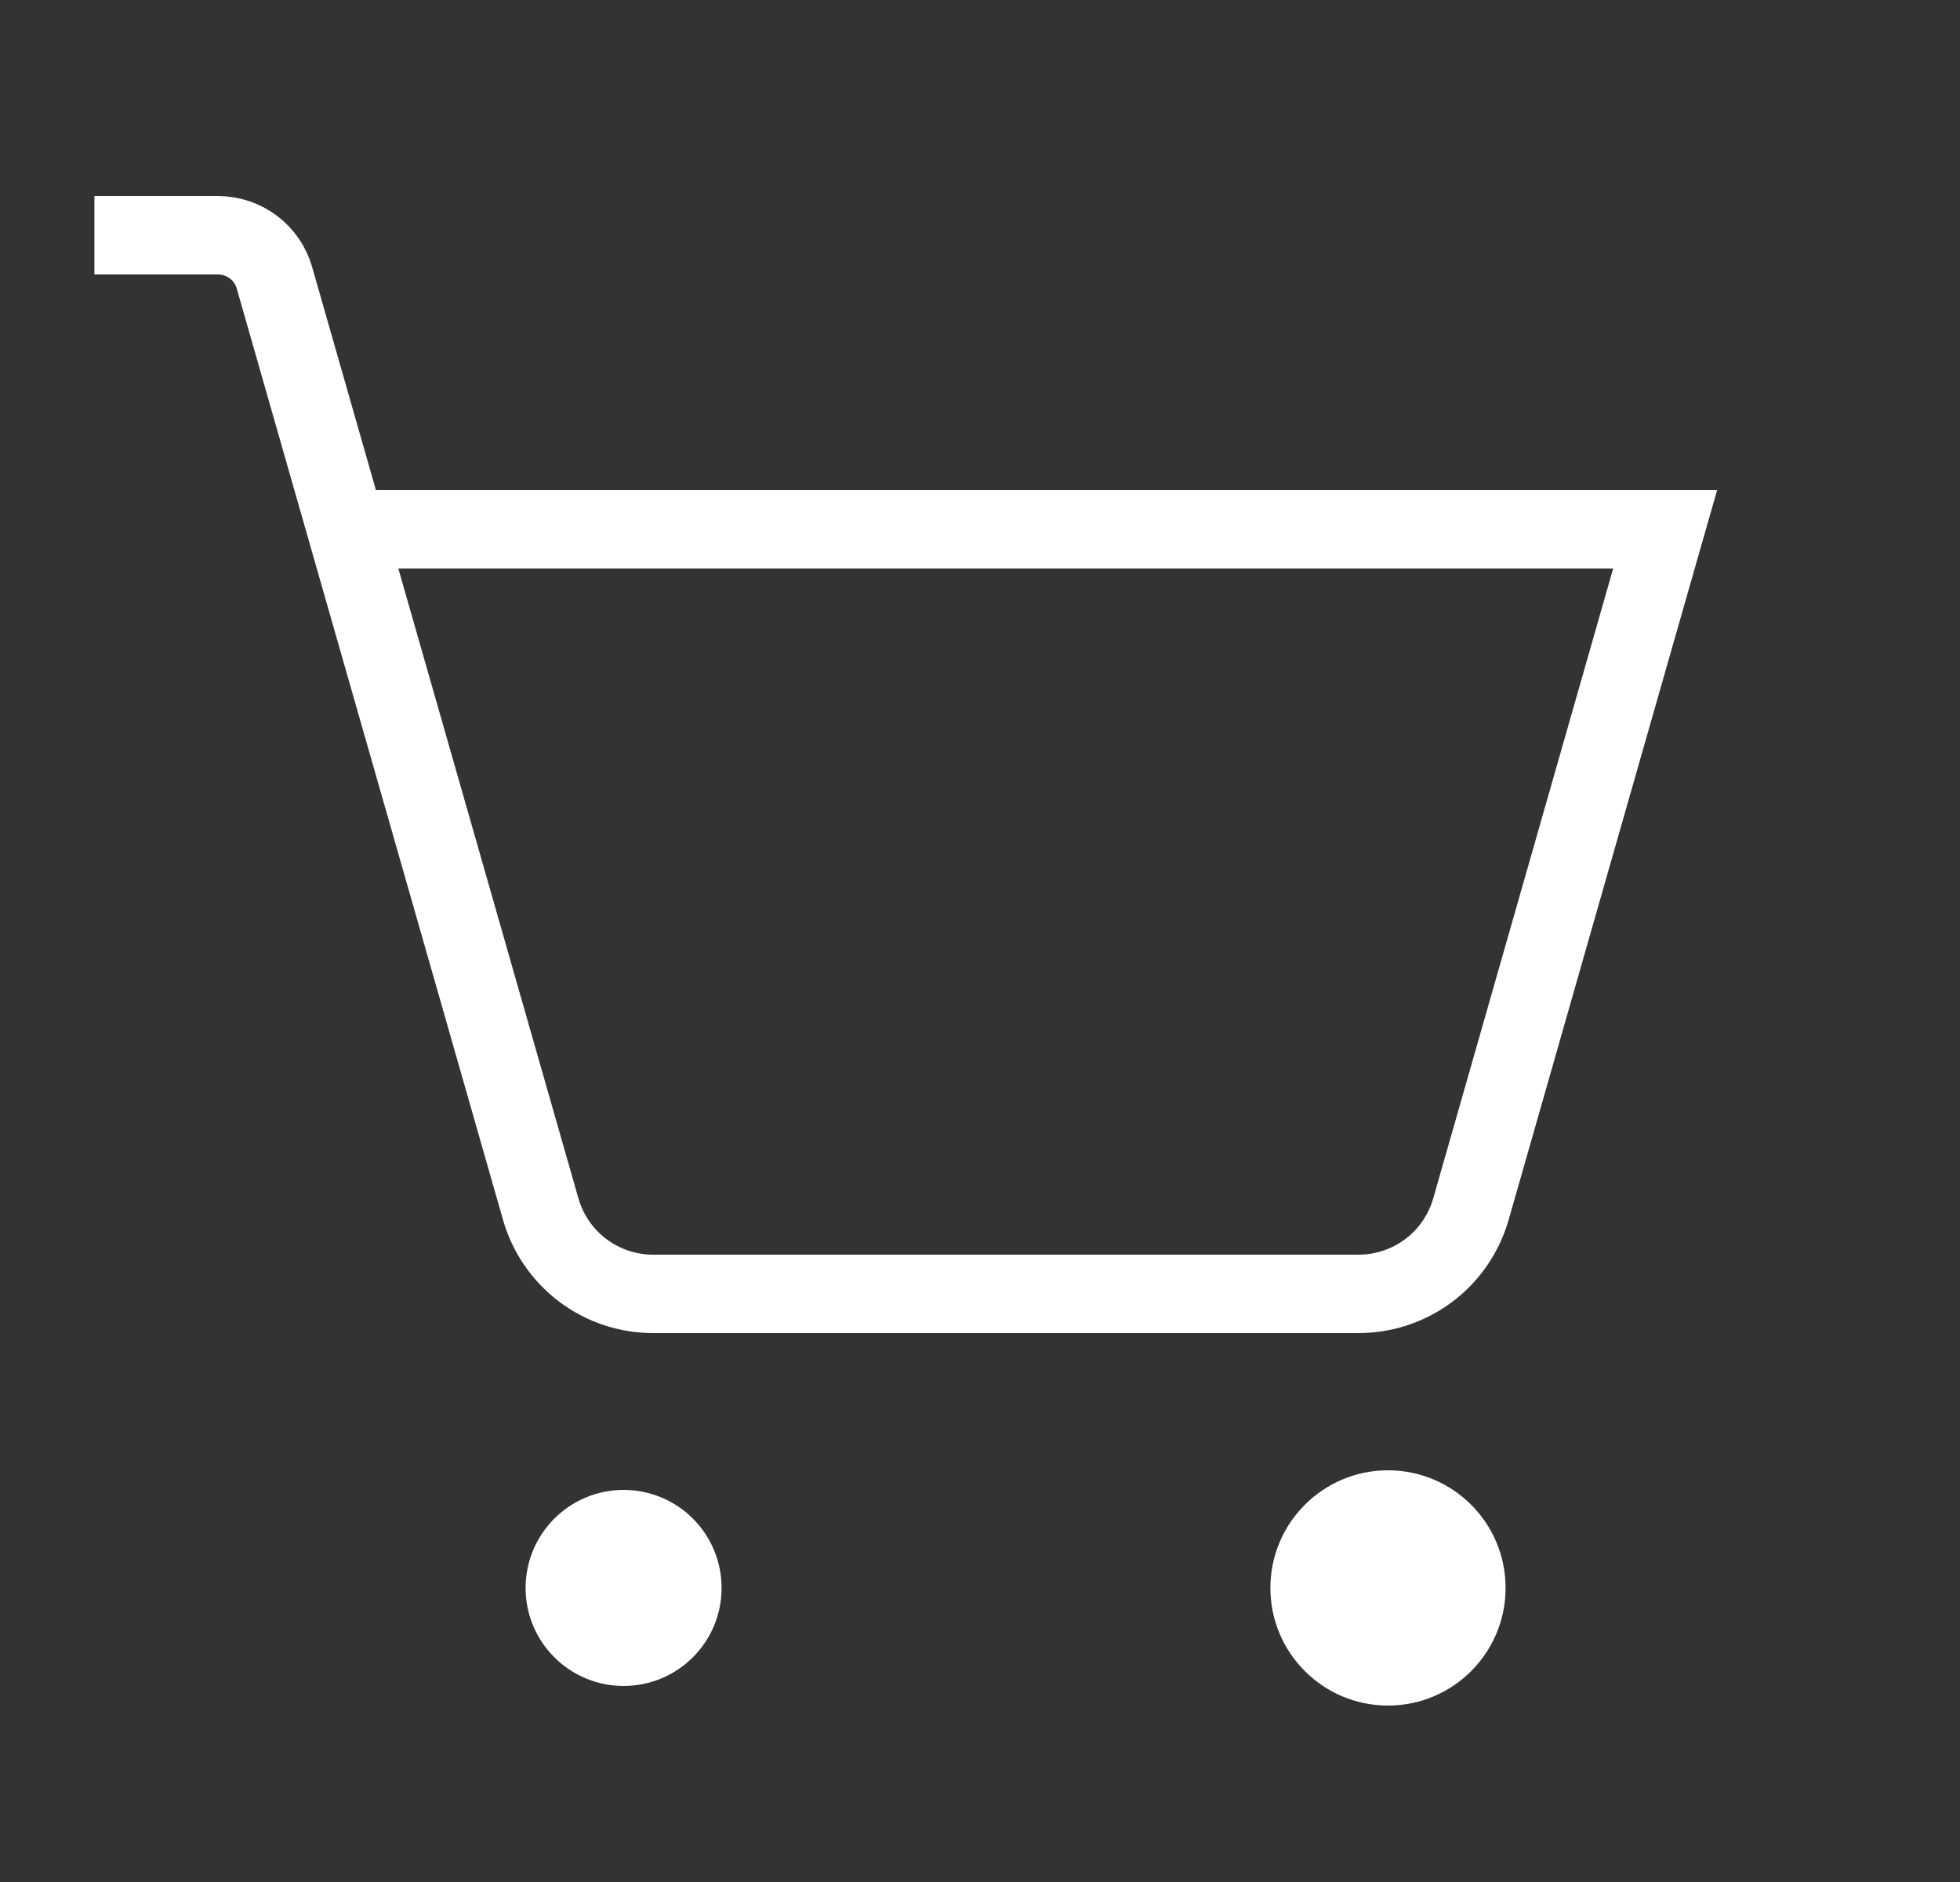 <svg xmlns="http://www.w3.org/2000/svg" width="25" height="24" viewBox="0 0 25 24" fill="none">
  <rect x="0" y="0" width="25" height="24" fill="#333333" stroke="none"/>
  <path d="M8.704 20.25C8.704 20.664 8.369 21 7.954 21C7.54 21 7.204 20.664 7.204 20.25C7.204 19.836 7.54 19.5 7.954 19.5C8.369 19.5 8.704 19.836 8.704 20.25Z" fill="white" stroke="white" strokeWidth="1.5"/>
  <path d="M17.704 21.75C18.533 21.75 19.204 21.078 19.204 20.25C19.204 19.422 18.533 18.75 17.704 18.75C16.876 18.75 16.204 19.422 16.204 20.25C16.204 21.078 16.876 21.75 17.704 21.75Z" fill="white"/>
  <path d="M4.42 6.75H21.239L18.764 15.412C18.675 15.727 18.486 16.004 18.226 16.2C17.965 16.396 17.647 16.502 17.32 16.5H8.339C8.012 16.502 7.694 16.396 7.433 16.2C7.173 16.004 6.983 15.727 6.895 15.412L3.501 3.544C3.457 3.387 3.362 3.249 3.232 3.151C3.101 3.053 2.943 3 2.779 3H1.204" stroke="white" strokeWidth="1.5" strokeLinecap="round" strokeLinejoin="round"/>
</svg>